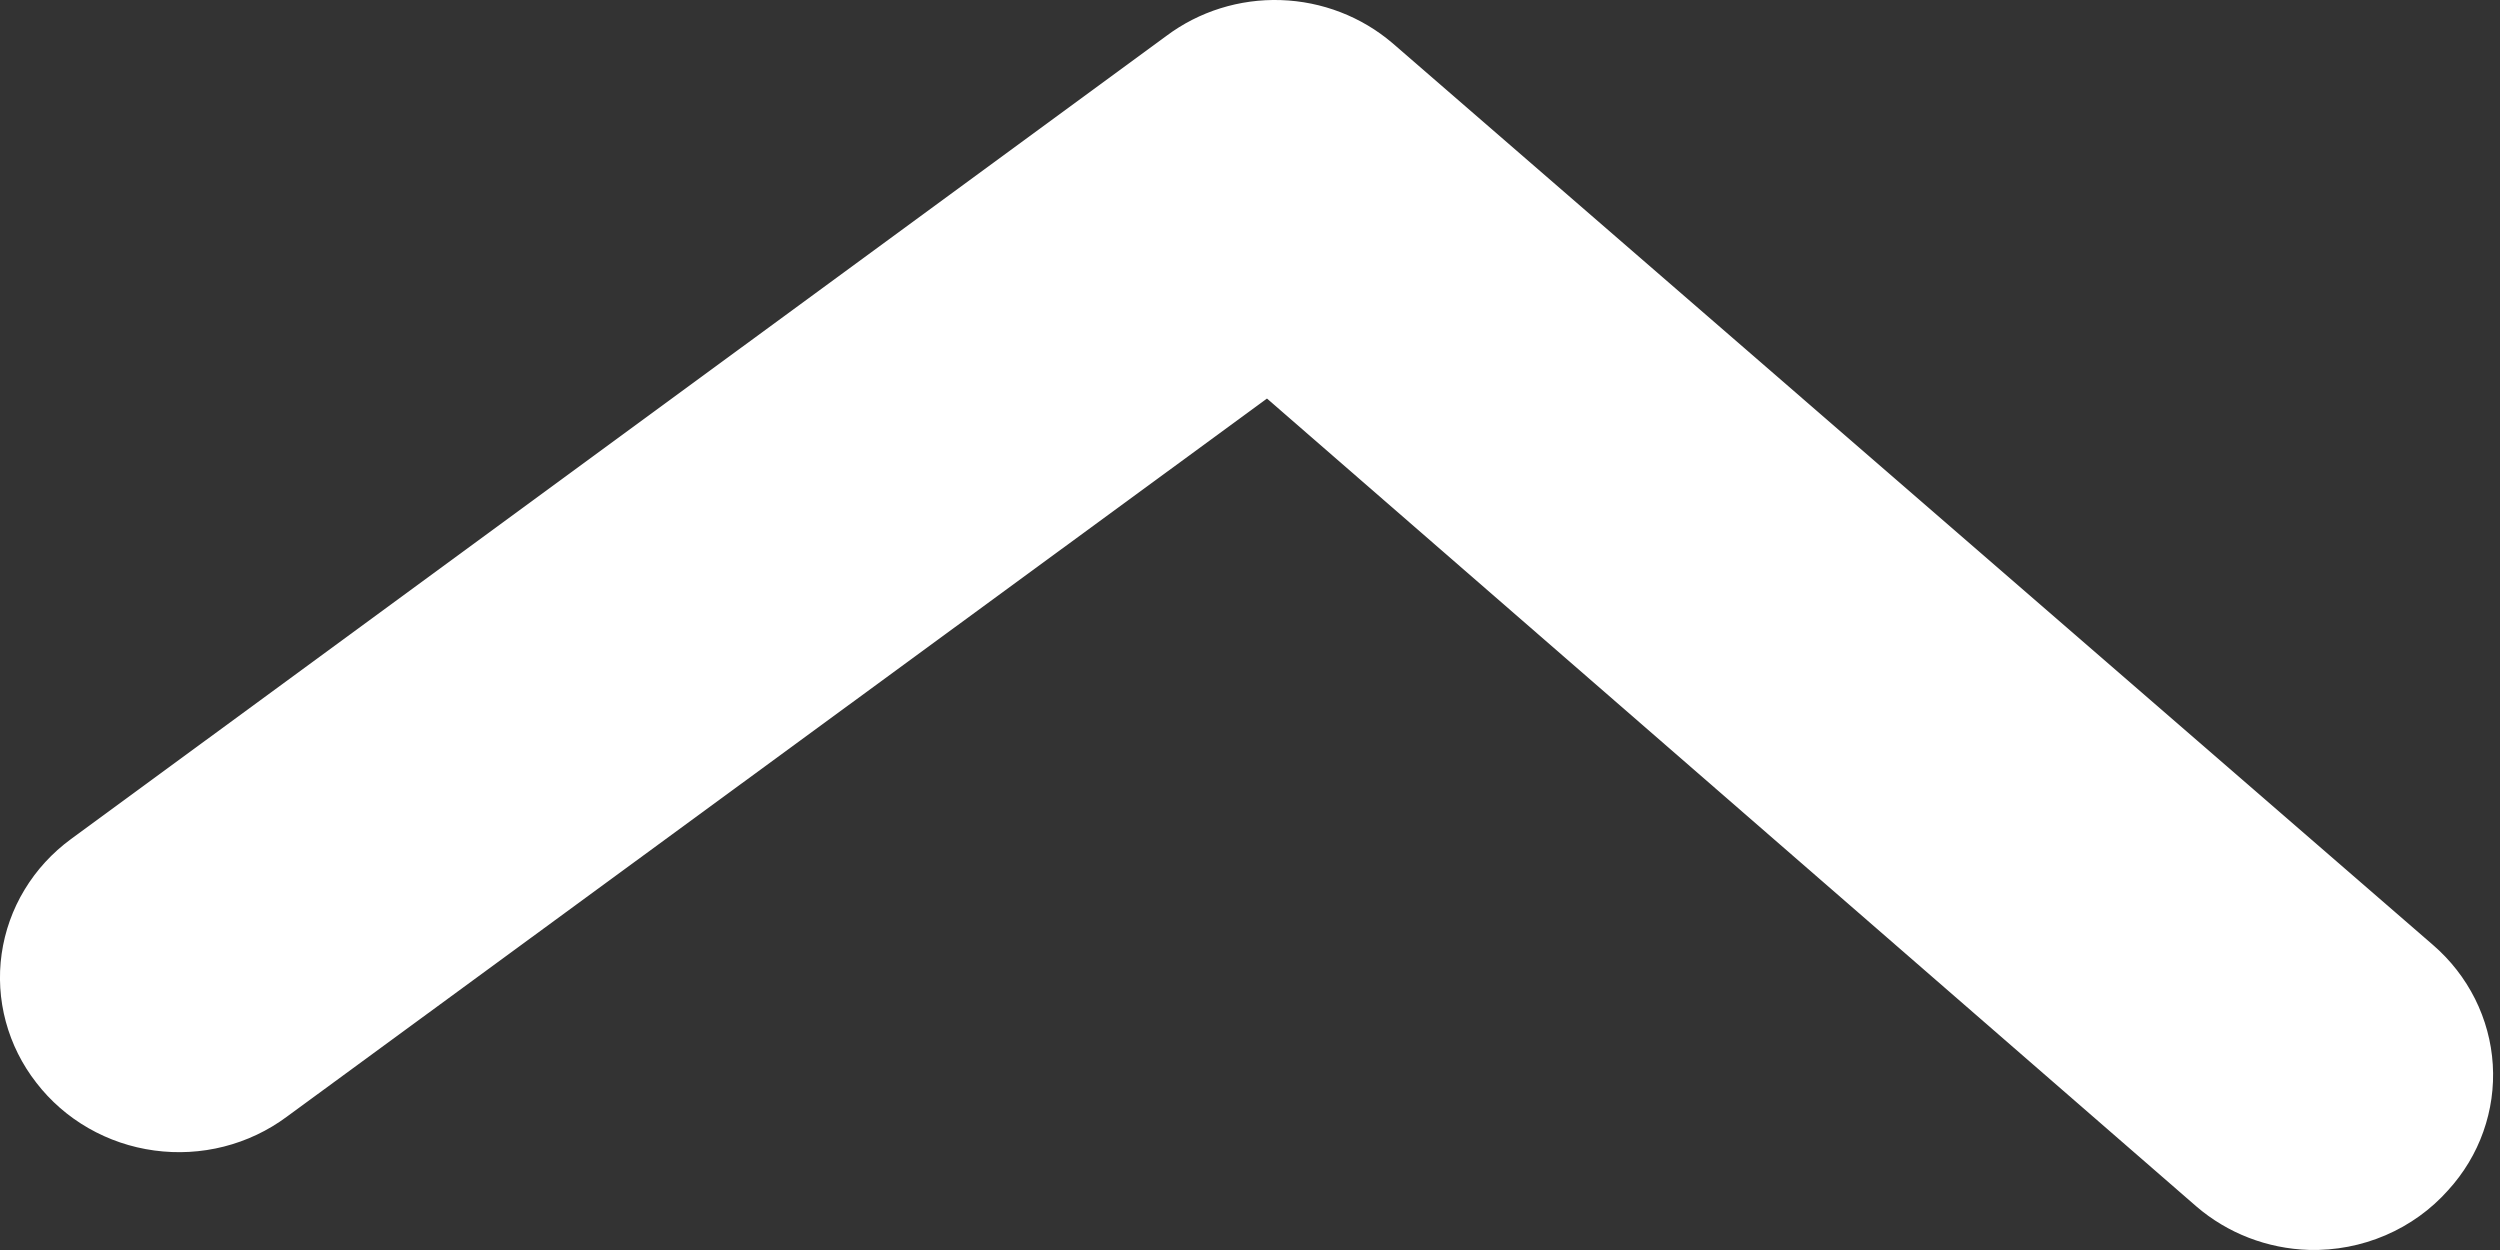 <svg width="62" height="31" viewBox="0 0 62 31" fill="none" xmlns="http://www.w3.org/2000/svg">
<rect x="0" y="0" width="62" height="31" fill="#333333" stroke="none"/>
<path d="M57.263 30.998C56.231 30.967 55.242 30.585 54.468 29.918L31.421 9.884L7.107 27.699C6.644 28.042 6.116 28.292 5.553 28.435C4.99 28.578 4.403 28.611 3.826 28.532C3.249 28.454 2.694 28.265 2.192 27.977C1.69 27.689 1.252 27.307 0.902 26.853C0.549 26.401 0.292 25.886 0.144 25.337C-0.004 24.788 -0.039 24.217 0.041 23.655C0.121 23.094 0.313 22.553 0.609 22.065C0.904 21.576 1.295 21.15 1.76 20.809L28.927 0.89C29.737 0.283 30.74 -0.031 31.762 0.002C32.785 0.035 33.765 0.413 34.535 1.071L60.336 23.433C60.772 23.809 61.127 24.265 61.382 24.774C61.636 25.283 61.786 25.836 61.821 26.401C61.856 26.966 61.776 27.532 61.586 28.067C61.397 28.602 61.1 29.094 60.714 29.517C60.288 29.997 59.757 30.379 59.16 30.635C58.563 30.891 57.915 31.015 57.263 30.998Z" fill="white"/>
</svg>
